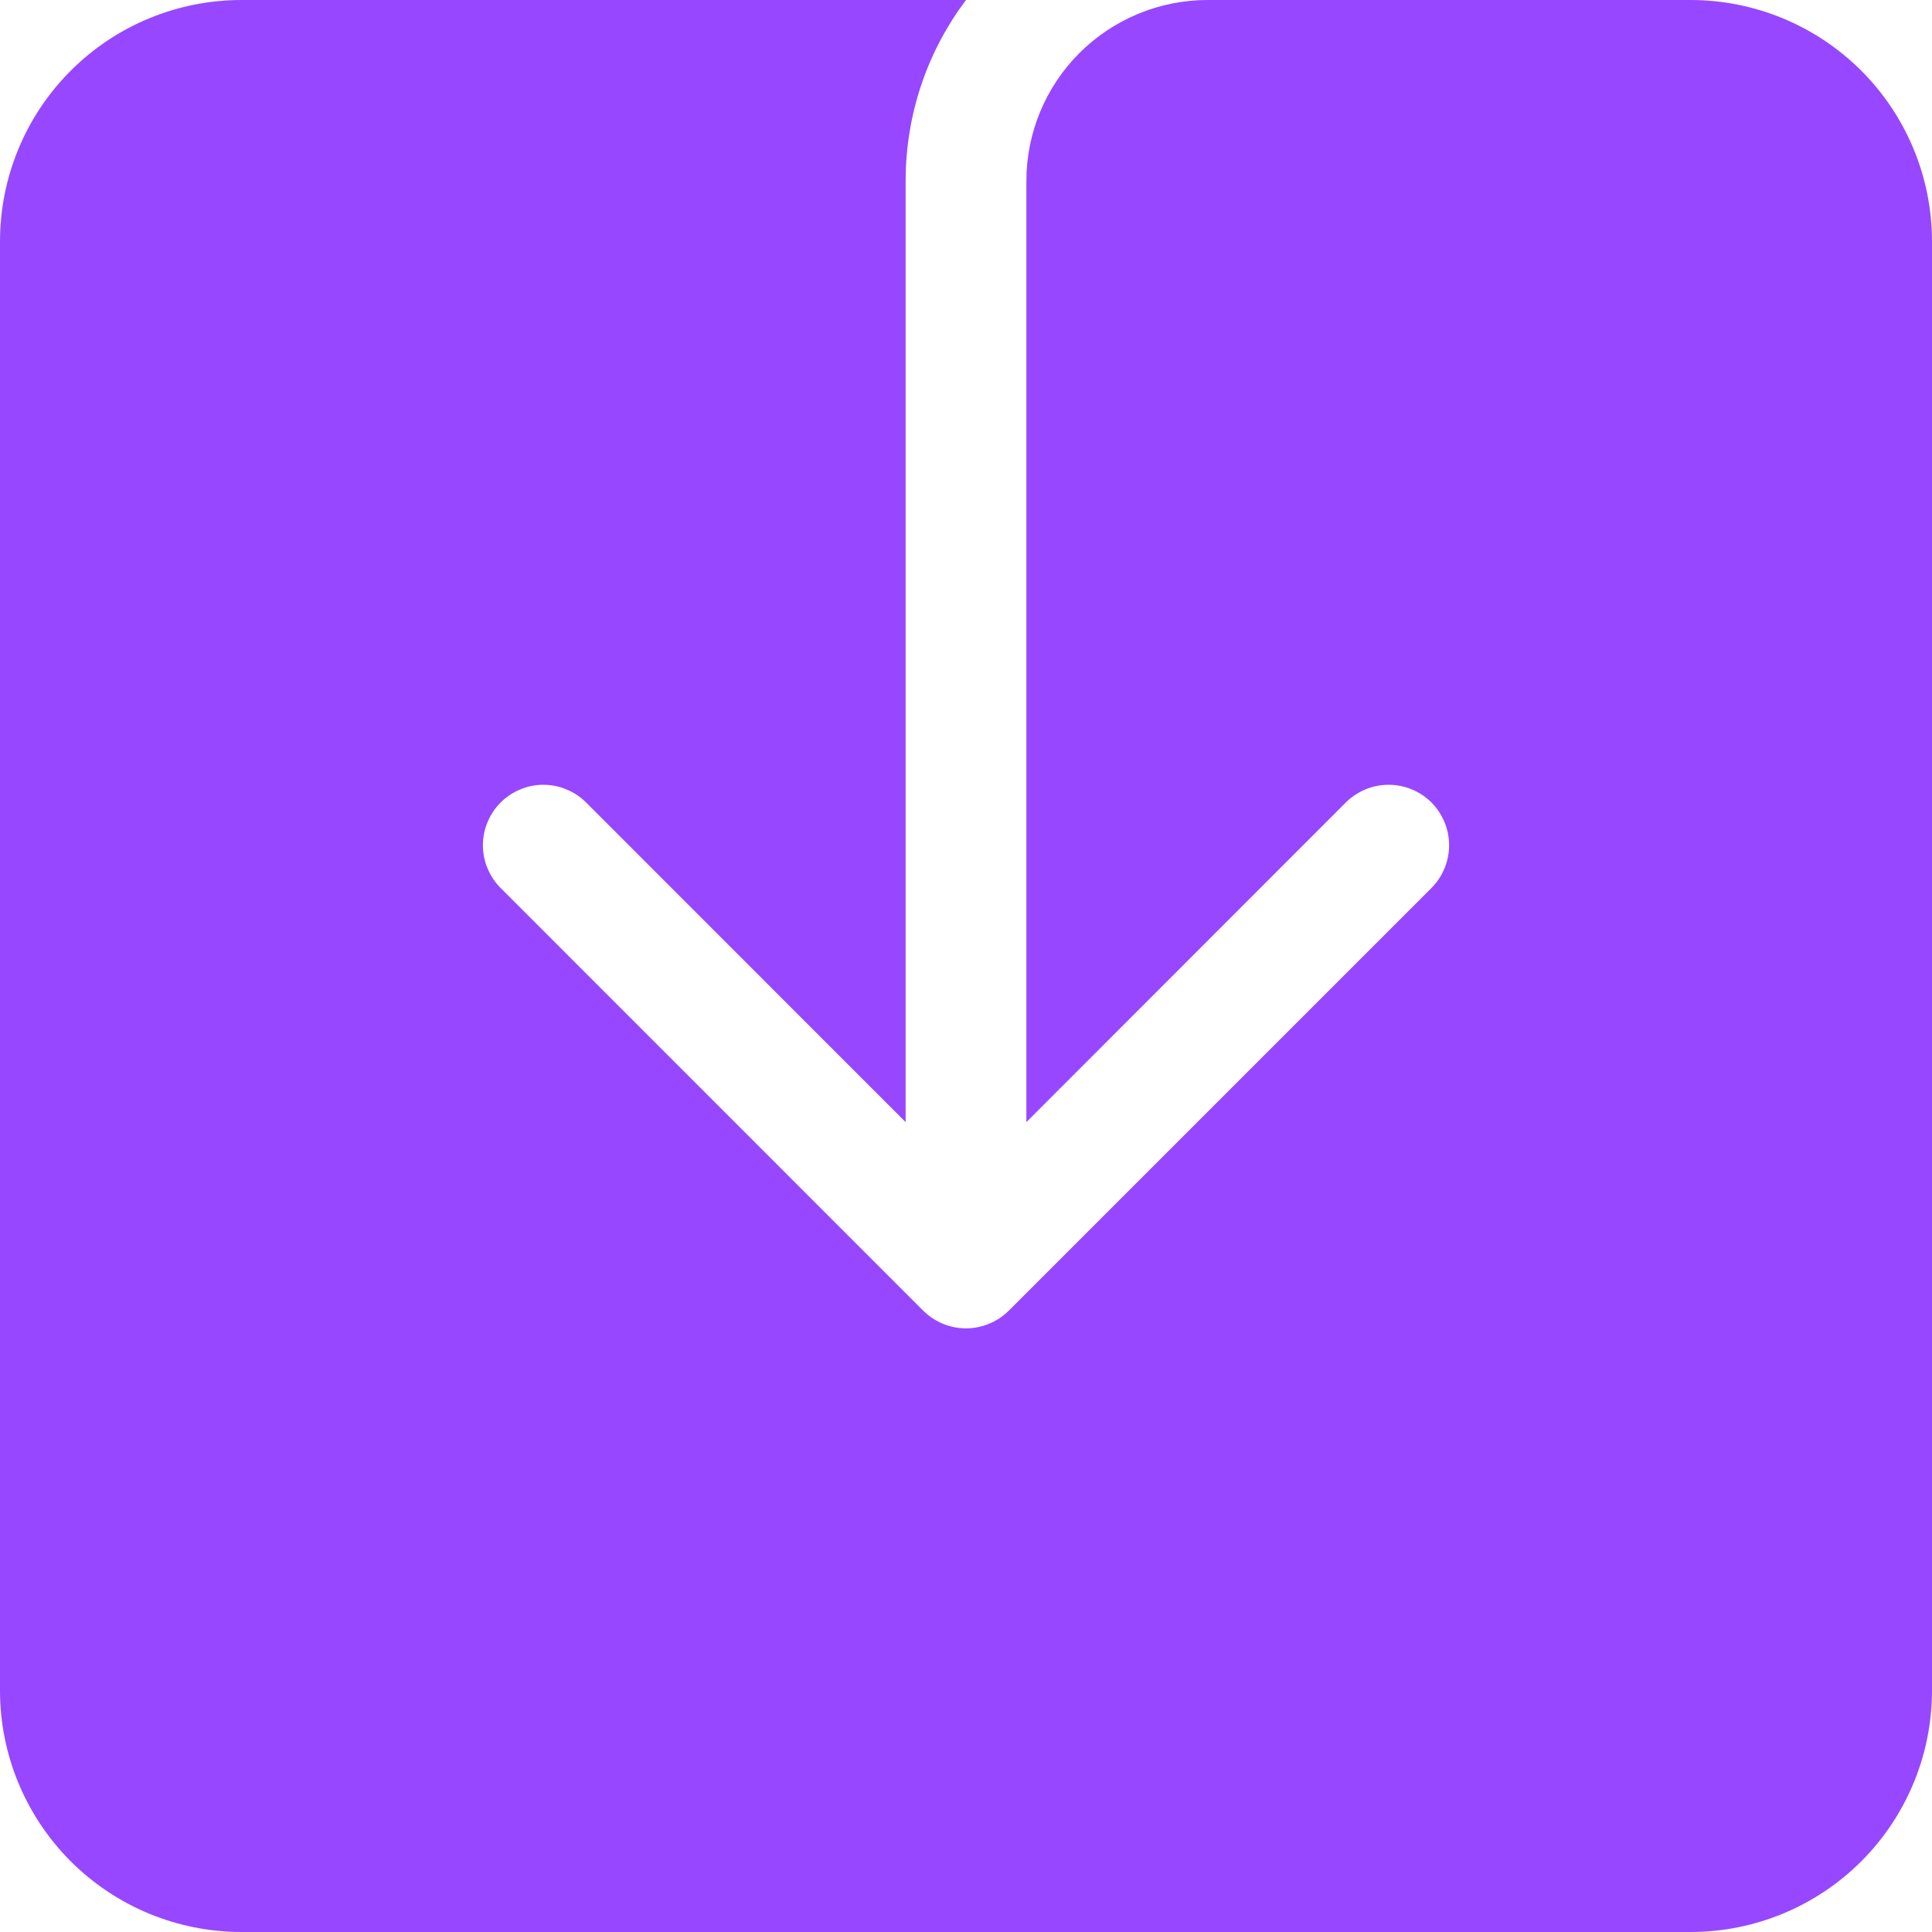 <svg width="20" height="20" viewBox="0 0 20 20" fill="none" xmlns="http://www.w3.org/2000/svg">
<path d="M10.625 1.875C10.625 1.378 10.822 0.901 11.174 0.549C11.526 0.198 12.003 0 12.5 0L17.5 0C18.163 0 18.799 0.263 19.268 0.732C19.737 1.201 20 1.837 20 2.5V17.5C20 18.163 19.737 18.799 19.268 19.268C18.799 19.737 18.163 20 17.5 20H2.5C1.837 20 1.201 19.737 0.732 19.268C0.263 18.799 0 18.163 0 17.5V2.5C0 1.837 0.263 1.201 0.732 0.732C1.201 0.263 1.837 0 2.5 0L10 0C9.607 0.522 9.375 1.171 9.375 1.875V11.616L6.067 8.307C6.009 8.249 5.94 8.203 5.864 8.172C5.789 8.14 5.707 8.124 5.625 8.124C5.543 8.124 5.461 8.14 5.386 8.172C5.31 8.203 5.241 8.249 5.183 8.307C5.124 8.366 5.078 8.435 5.047 8.511C5.015 8.586 4.999 8.668 4.999 8.75C4.999 8.832 5.015 8.914 5.047 8.989C5.078 9.065 5.124 9.134 5.183 9.193L9.557 13.568C9.616 13.626 9.685 13.672 9.76 13.703C9.836 13.735 9.918 13.751 10 13.751C10.082 13.751 10.164 13.735 10.239 13.703C10.316 13.672 10.384 13.626 10.443 13.568L14.818 9.193C14.935 9.075 15.001 8.916 15.001 8.75C15.001 8.584 14.935 8.425 14.818 8.307C14.7 8.19 14.541 8.124 14.375 8.124C14.209 8.124 14.05 8.19 13.932 8.307L10.625 11.616V1.875Z" fill="#9747FF"/>
</svg>
